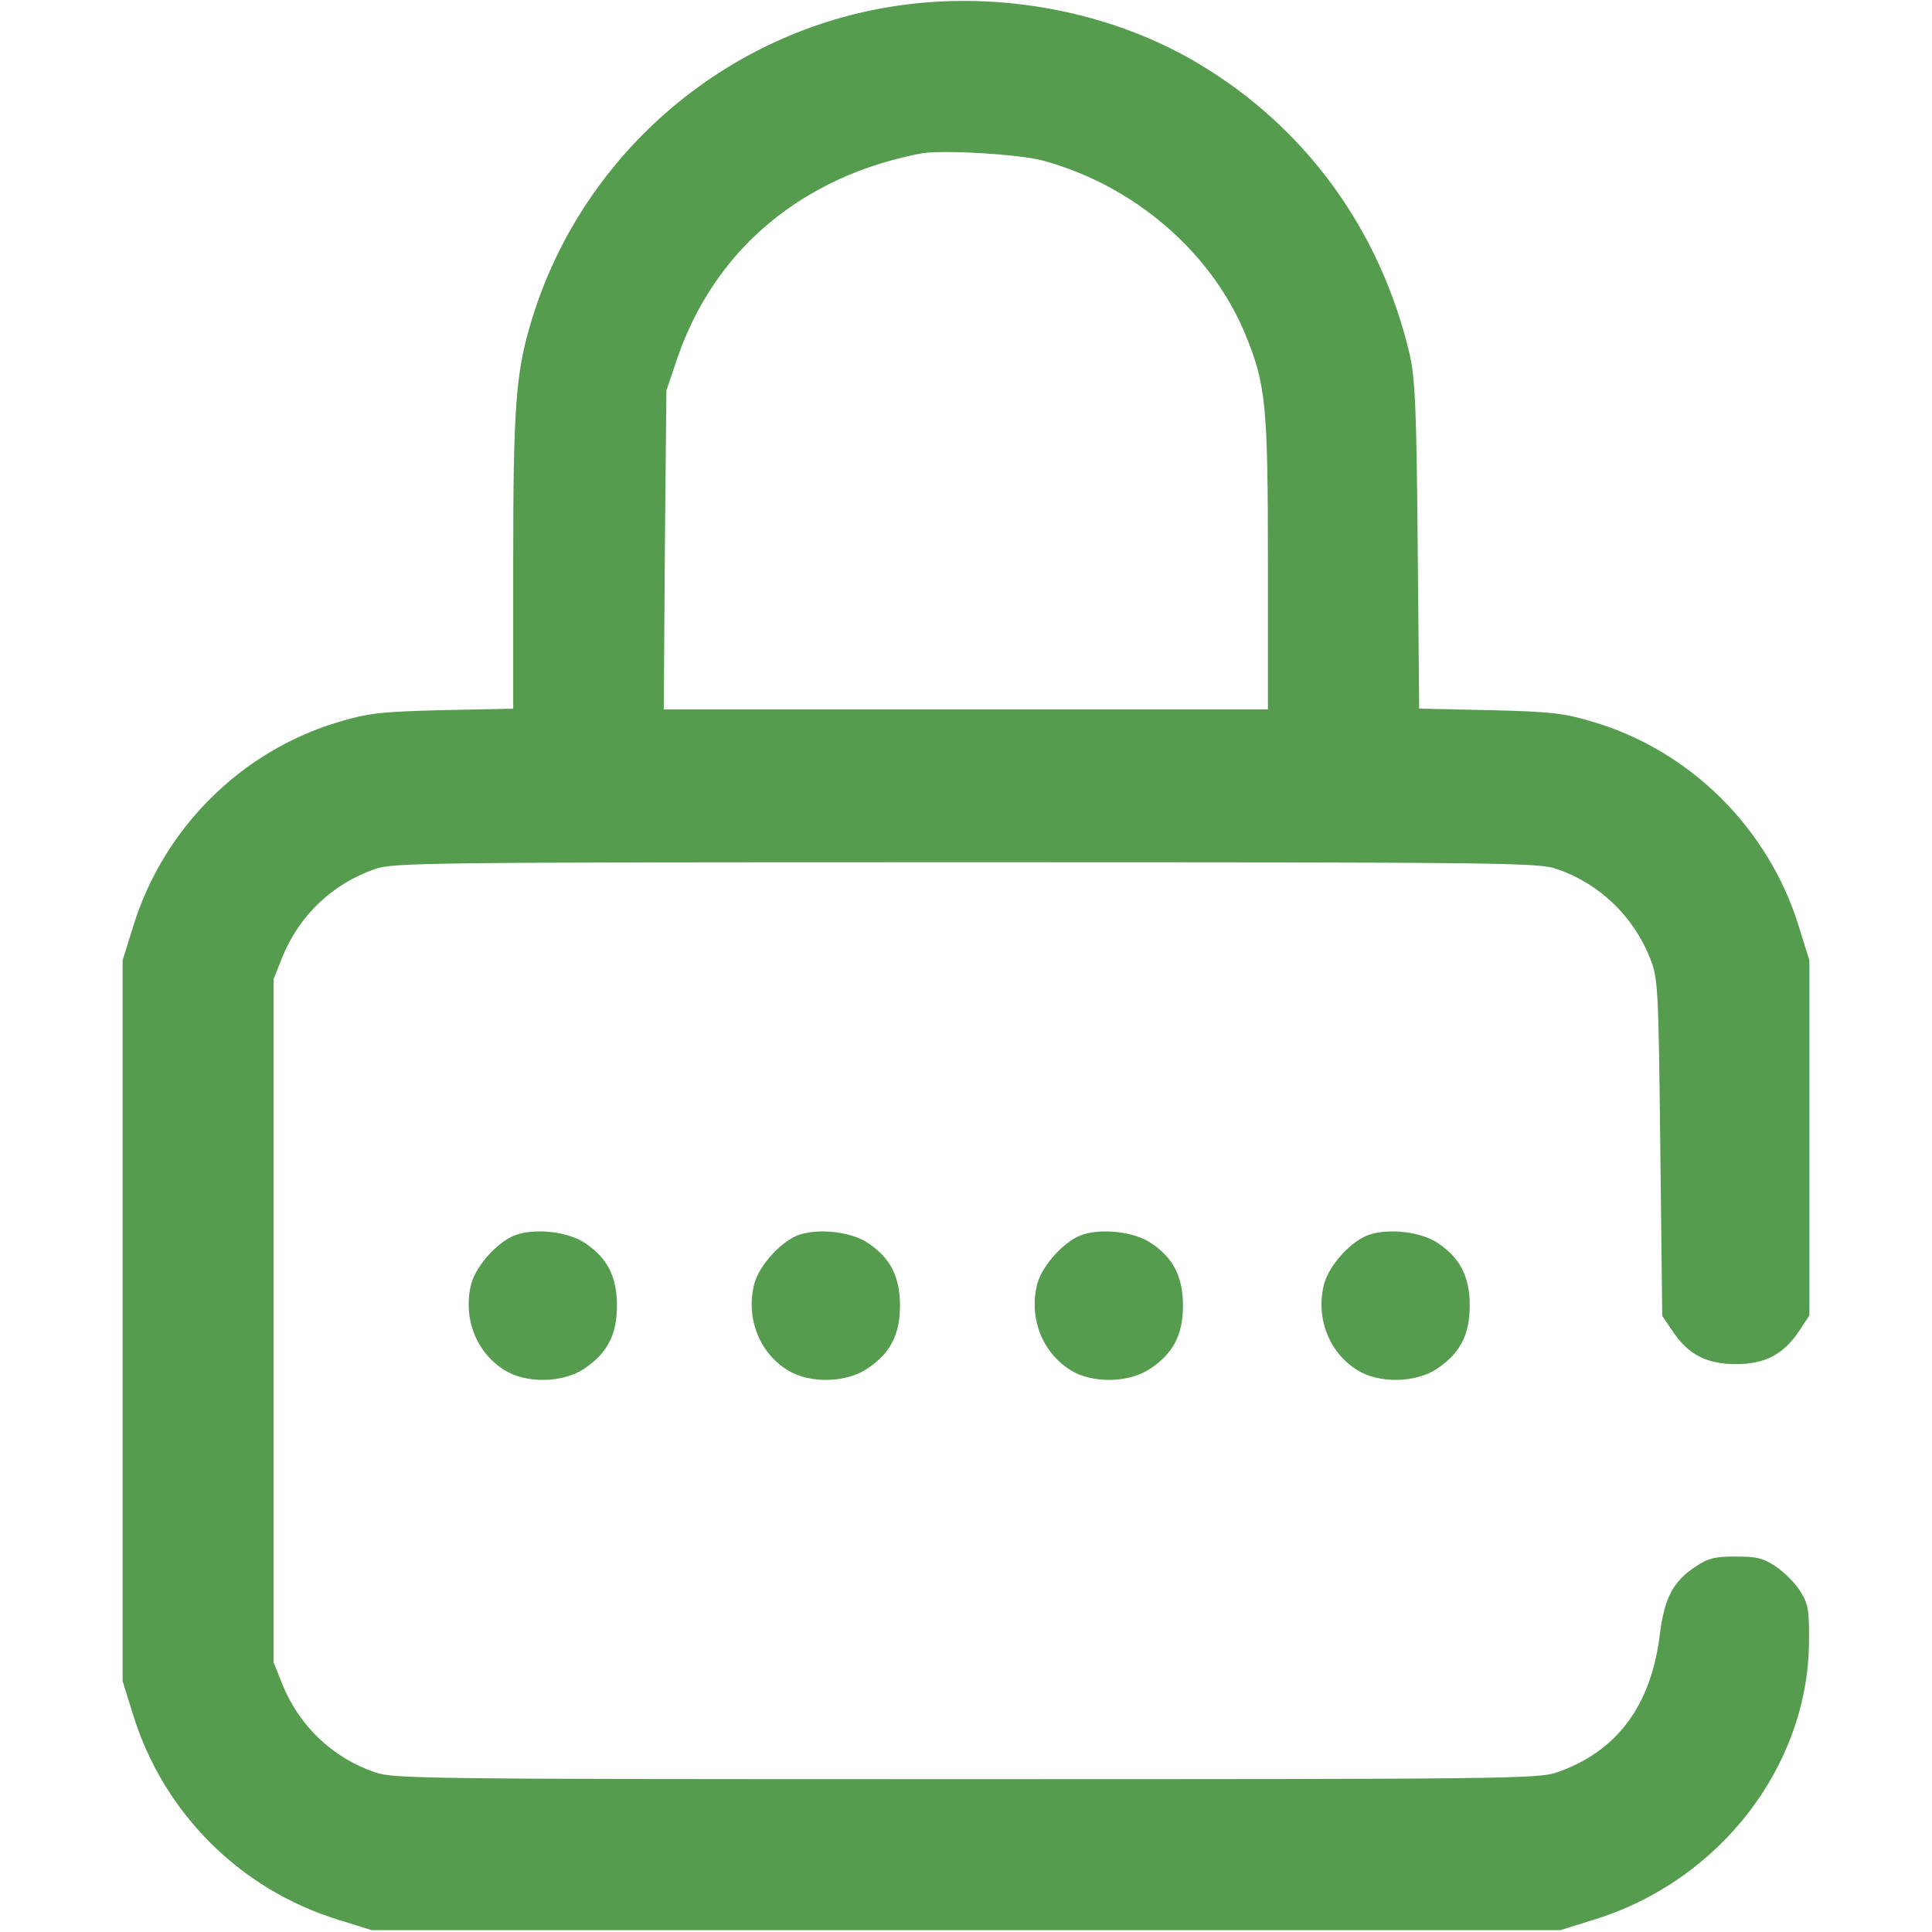 <svg width="30" height="30" viewBox="0 0 30 30" fill="none" xmlns="http://www.w3.org/2000/svg">
<path d="M13.94 0.088C11.238 0.48 8.982 2.443 8.227 5.068C8.01 5.807 7.969 6.375 7.969 8.707V11.004L6.873 11.027C5.895 11.051 5.713 11.074 5.244 11.215C3.744 11.666 2.537 12.861 2.068 14.385L1.904 14.912V20.508V26.104L2.068 26.631C2.537 28.148 3.727 29.338 5.244 29.807L5.771 29.971H15H24.229L24.756 29.807C26.695 29.209 28.066 27.439 28.09 25.518C28.096 24.996 28.078 24.908 27.955 24.709C27.879 24.586 27.709 24.416 27.58 24.328C27.381 24.193 27.275 24.17 26.953 24.17C26.631 24.17 26.525 24.193 26.326 24.328C25.98 24.557 25.846 24.809 25.775 25.371C25.641 26.484 25.107 27.199 24.176 27.521C23.895 27.621 23.391 27.627 15 27.627C6.609 27.627 6.105 27.621 5.824 27.521C5.162 27.293 4.646 26.801 4.383 26.15L4.248 25.811V20.508V15.205L4.383 14.865C4.646 14.215 5.162 13.723 5.824 13.494C6.105 13.395 6.609 13.389 15 13.389C23.391 13.389 23.895 13.395 24.176 13.494C24.838 13.723 25.354 14.221 25.617 14.865C25.746 15.199 25.752 15.264 25.781 17.818L25.811 20.432L25.969 20.666C26.209 21.029 26.496 21.182 26.953 21.182C27.41 21.182 27.697 21.029 27.938 20.666L28.096 20.426V17.672V14.912L27.932 14.385C27.463 12.867 26.256 11.666 24.756 11.215C24.287 11.074 24.105 11.051 23.133 11.027L22.037 11.004L22.014 8.473C21.996 6.34 21.973 5.877 21.891 5.508C21.439 3.58 20.279 1.98 18.604 0.984C17.256 0.182 15.539 -0.146 13.94 0.088ZM16.201 2.496C17.602 2.877 18.797 3.902 19.33 5.174C19.658 5.971 19.688 6.27 19.688 8.76V11.016H14.994H10.307L10.324 8.537L10.348 6.064L10.506 5.596C10.94 4.312 11.807 3.346 13.031 2.783C13.418 2.602 13.922 2.449 14.326 2.379C14.66 2.326 15.85 2.396 16.201 2.496Z" fill="#559C4F"/>
<path d="M8.039 19.166C7.758 19.248 7.4 19.635 7.318 19.934C7.184 20.455 7.389 21 7.834 21.275C8.168 21.486 8.736 21.475 9.064 21.258C9.428 21.018 9.58 20.73 9.58 20.273C9.58 19.822 9.428 19.529 9.082 19.301C8.83 19.131 8.35 19.072 8.039 19.166Z" fill="#559C4F"/>
<path d="M12.434 19.166C12.152 19.248 11.795 19.635 11.713 19.934C11.578 20.455 11.783 21 12.229 21.275C12.562 21.486 13.131 21.475 13.459 21.258C13.822 21.018 13.975 20.73 13.975 20.273C13.975 19.822 13.822 19.529 13.477 19.301C13.225 19.131 12.744 19.072 12.434 19.166Z" fill="#559C4F"/>
<path d="M16.828 19.166C16.547 19.248 16.189 19.635 16.107 19.934C15.973 20.455 16.178 21 16.623 21.275C16.957 21.486 17.525 21.475 17.854 21.258C18.217 21.018 18.369 20.73 18.369 20.273C18.369 19.822 18.217 19.529 17.871 19.301C17.619 19.131 17.139 19.072 16.828 19.166Z" fill="#559C4F"/>
<path d="M21.281 19.166C21 19.248 20.643 19.635 20.561 19.934C20.426 20.455 20.631 21 21.076 21.275C21.41 21.486 21.979 21.475 22.307 21.258C22.67 21.018 22.822 20.73 22.822 20.273C22.822 19.822 22.67 19.529 22.324 19.301C22.072 19.131 21.592 19.072 21.281 19.166Z" fill="#559C4F"/>
</svg>
